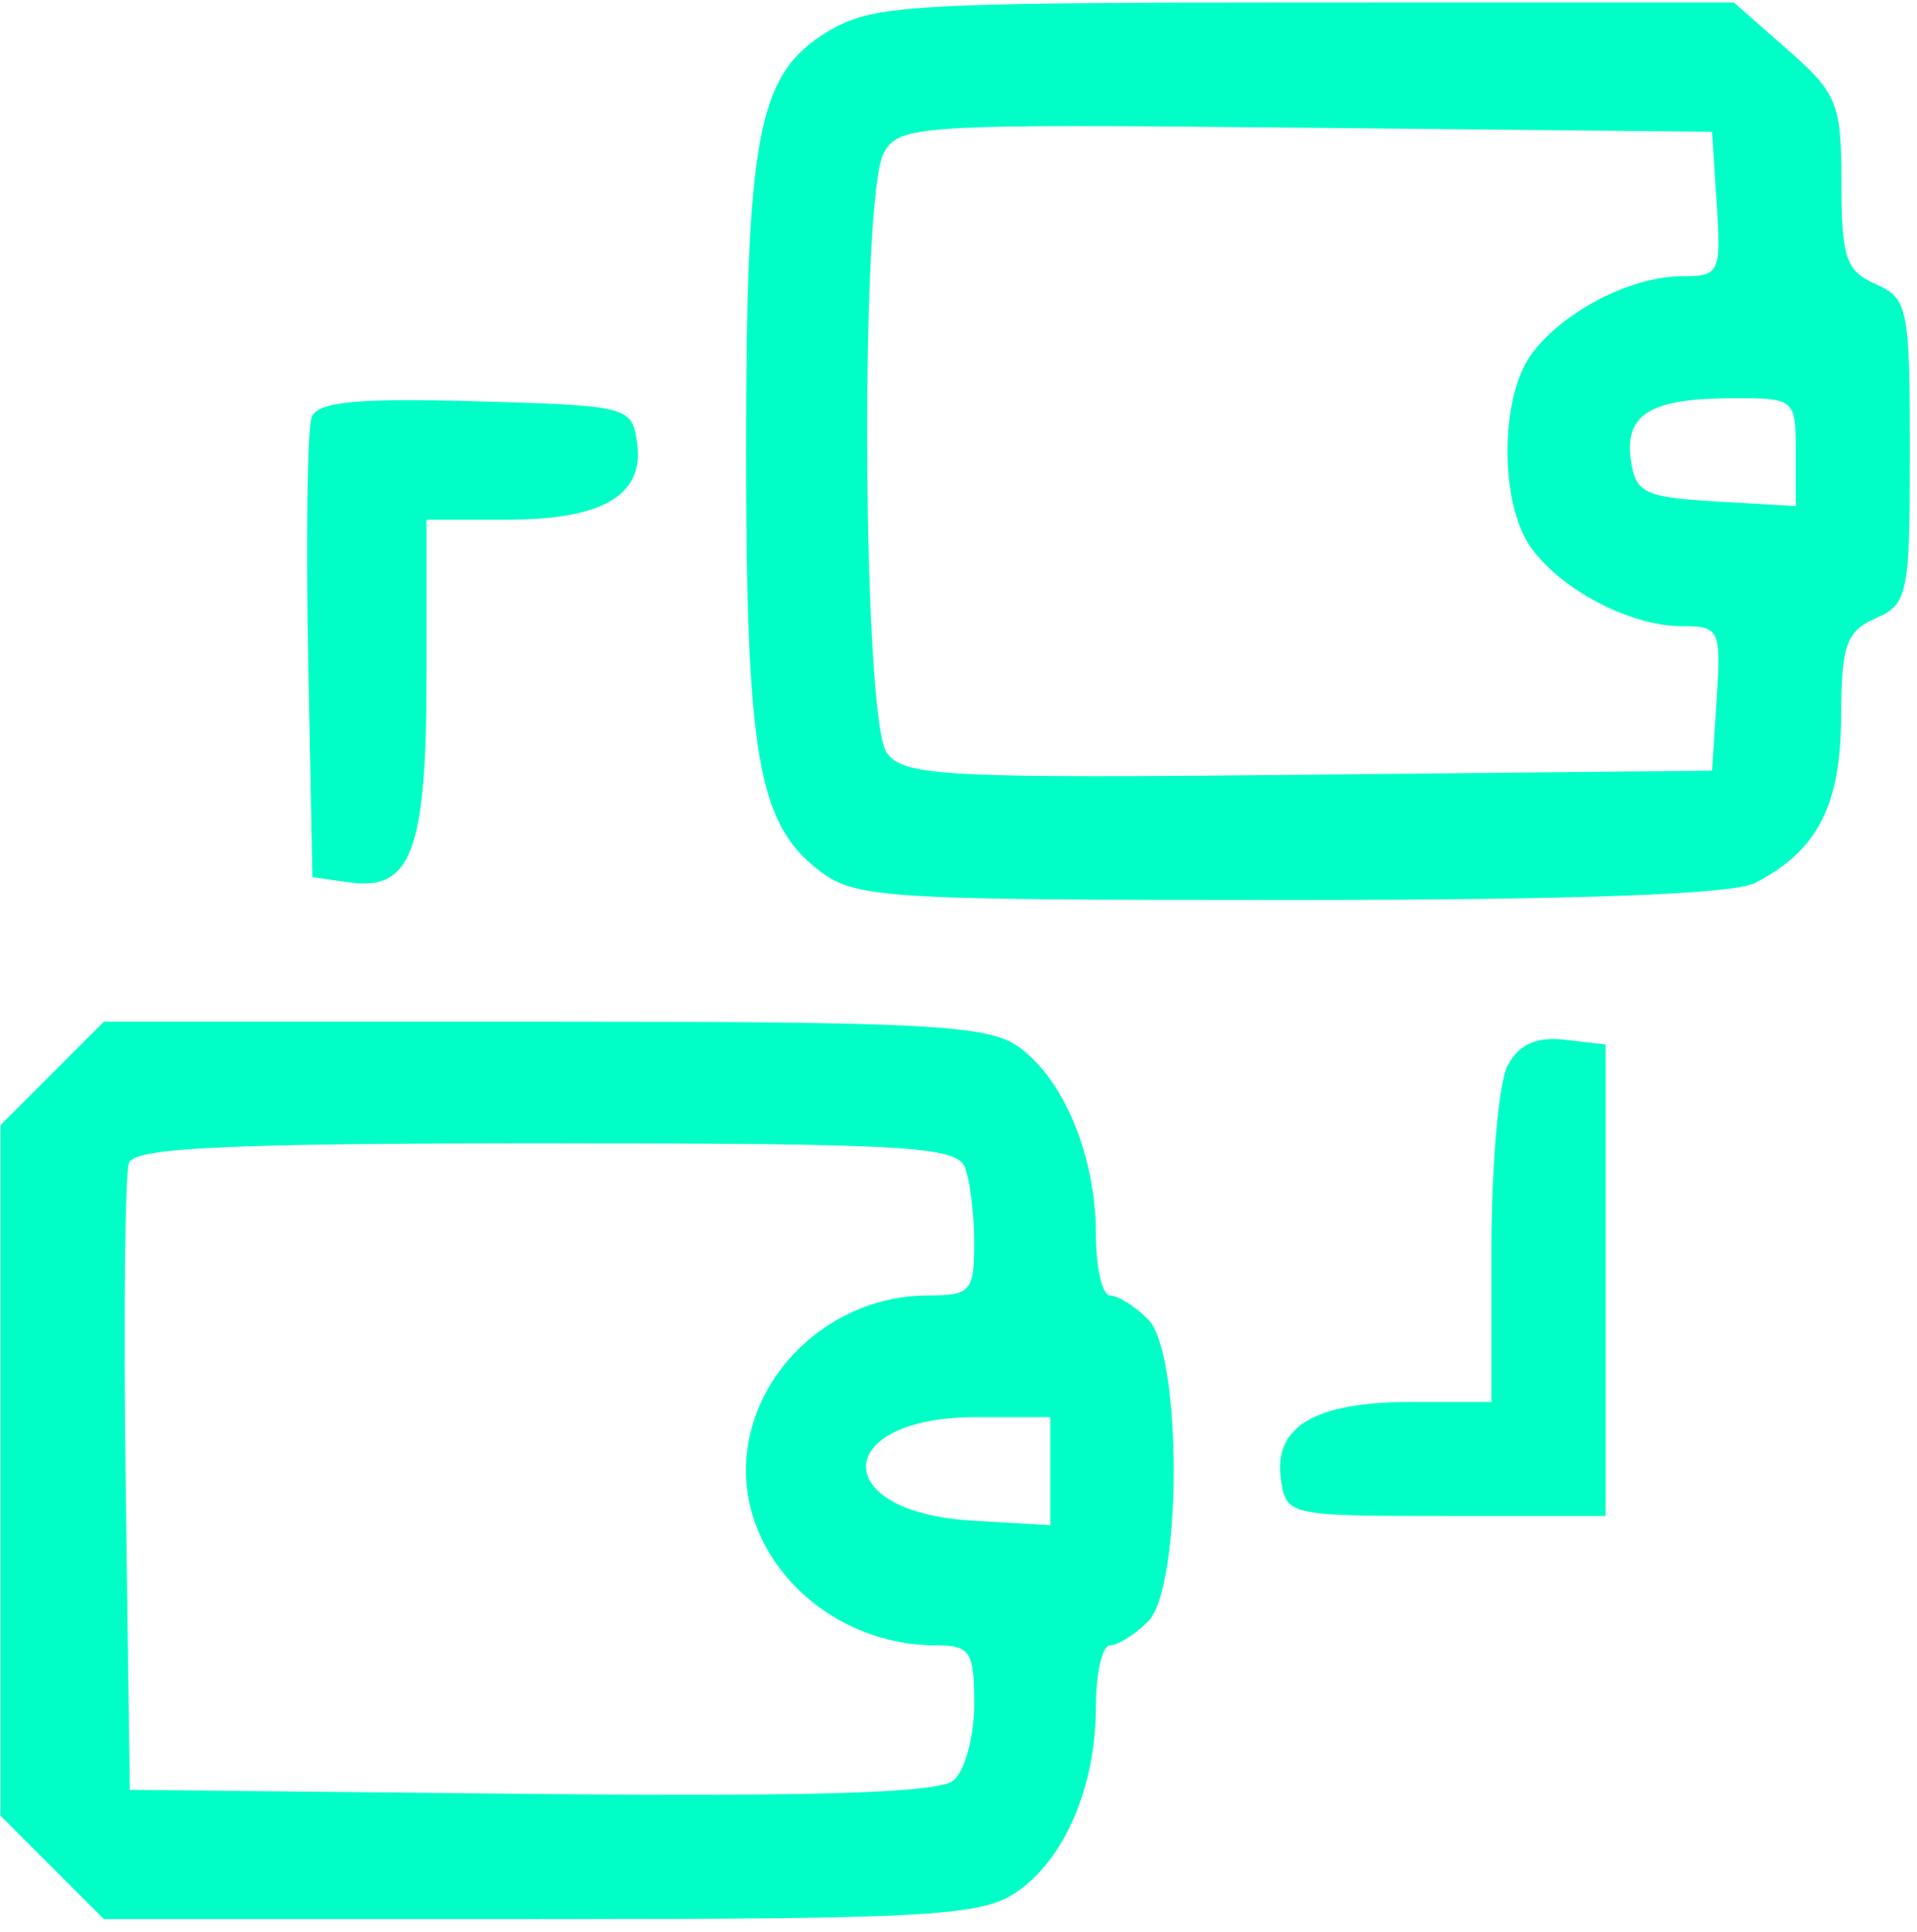 <svg width="126" height="127" viewBox="0 0 126 127" fill="none" xmlns="http://www.w3.org/2000/svg">
<path fill-rule="evenodd" clip-rule="evenodd" d="M49.043 29.663C49.043 8.852 49.807 4.881 54.343 2.115C57.302 0.311 59.566 0.17 85.747 0.167L113.962 0.163L117.497 3.267C120.762 6.133 121.032 6.803 121.032 12.029C121.032 16.939 121.33 17.819 123.282 18.676C125.4 19.605 125.532 20.252 125.532 29.663C125.532 39.074 125.4 39.721 123.282 40.65C121.345 41.5 121.029 42.403 121.01 47.15C120.986 52.975 119.439 55.954 115.348 58.046C113.89 58.791 103.702 59.163 84.733 59.163C57.605 59.163 56.182 59.069 53.701 57.118C49.822 54.066 49.043 49.474 49.043 29.663ZM110.537 18.163C113.02 18.163 113.127 17.942 112.837 13.413L112.532 8.663L85.826 8.397C60.225 8.142 59.077 8.211 58.076 10.081C56.515 12.998 56.694 47.319 58.282 49.489C59.415 51.038 62.005 51.173 86.032 50.93L112.532 50.663L112.837 45.913C113.127 41.384 113.02 41.163 110.537 41.163C107.149 41.163 102.561 38.756 100.593 35.946C98.585 33.08 98.585 26.246 100.593 23.38C102.561 20.57 107.149 18.163 110.537 18.163ZM20.253 43.209C20.1 35.259 20.204 28.156 20.485 27.424C20.875 26.409 23.433 26.16 31.264 26.378C41.301 26.657 41.54 26.718 41.877 29.107C42.362 32.545 39.631 34.163 33.341 34.163H28.032V44.472C28.032 55.915 27.036 58.581 22.976 58.008L20.532 57.663L20.253 43.209ZM118.032 33.268V29.715C118.032 26.2 117.987 26.163 113.782 26.178C108.446 26.198 106.766 27.243 107.195 30.276C107.495 32.399 108.113 32.696 112.782 32.965L118.032 33.268ZM0.032 73.963L3.432 70.563L6.832 67.163H35.709C60.789 67.163 64.893 67.377 66.915 68.794C69.907 70.889 72.032 76.012 72.032 81.131C72.032 83.349 72.45 85.163 72.961 85.163C73.471 85.163 74.596 85.87 75.461 86.734C77.702 88.976 77.702 104.35 75.461 106.592C74.596 107.456 73.471 108.163 72.961 108.163C72.45 108.163 72.032 109.977 72.032 112.195C72.032 117.5 69.926 122.347 66.704 124.459C64.406 125.964 60.763 126.163 35.467 126.163H6.832L3.432 122.763L0.032 119.363V96.663V73.963ZM98.032 82.097C98.032 76.561 98.512 71.134 99.099 70.037C99.842 68.65 100.983 68.137 102.849 68.353L105.532 68.663V84.163V99.663H95.032C84.657 99.663 84.528 99.634 84.187 97.219C83.702 93.781 86.433 92.163 92.723 92.163H98.032V82.097ZM64.032 81.745C64.032 79.865 63.759 77.615 63.425 76.745C62.892 75.357 59.523 75.163 35.894 75.163C14.96 75.163 8.86 75.447 8.479 76.441C8.209 77.144 8.111 86.707 8.26 97.691L8.532 117.663L34.909 117.93C53.532 118.118 61.69 117.862 62.659 117.057C63.414 116.431 64.032 114.173 64.032 112.041C64.032 108.558 63.774 108.163 61.5 108.163C54.753 108.163 49.032 102.886 49.032 96.663C49.032 90.455 54.531 85.163 60.982 85.163C63.787 85.163 64.032 84.889 64.032 81.745ZM69.032 100.268V96.715V93.163H64.154C54.679 93.163 54.432 99.41 63.885 99.965L69.032 100.268Z" fill="#00FFC6"/>
</svg>
